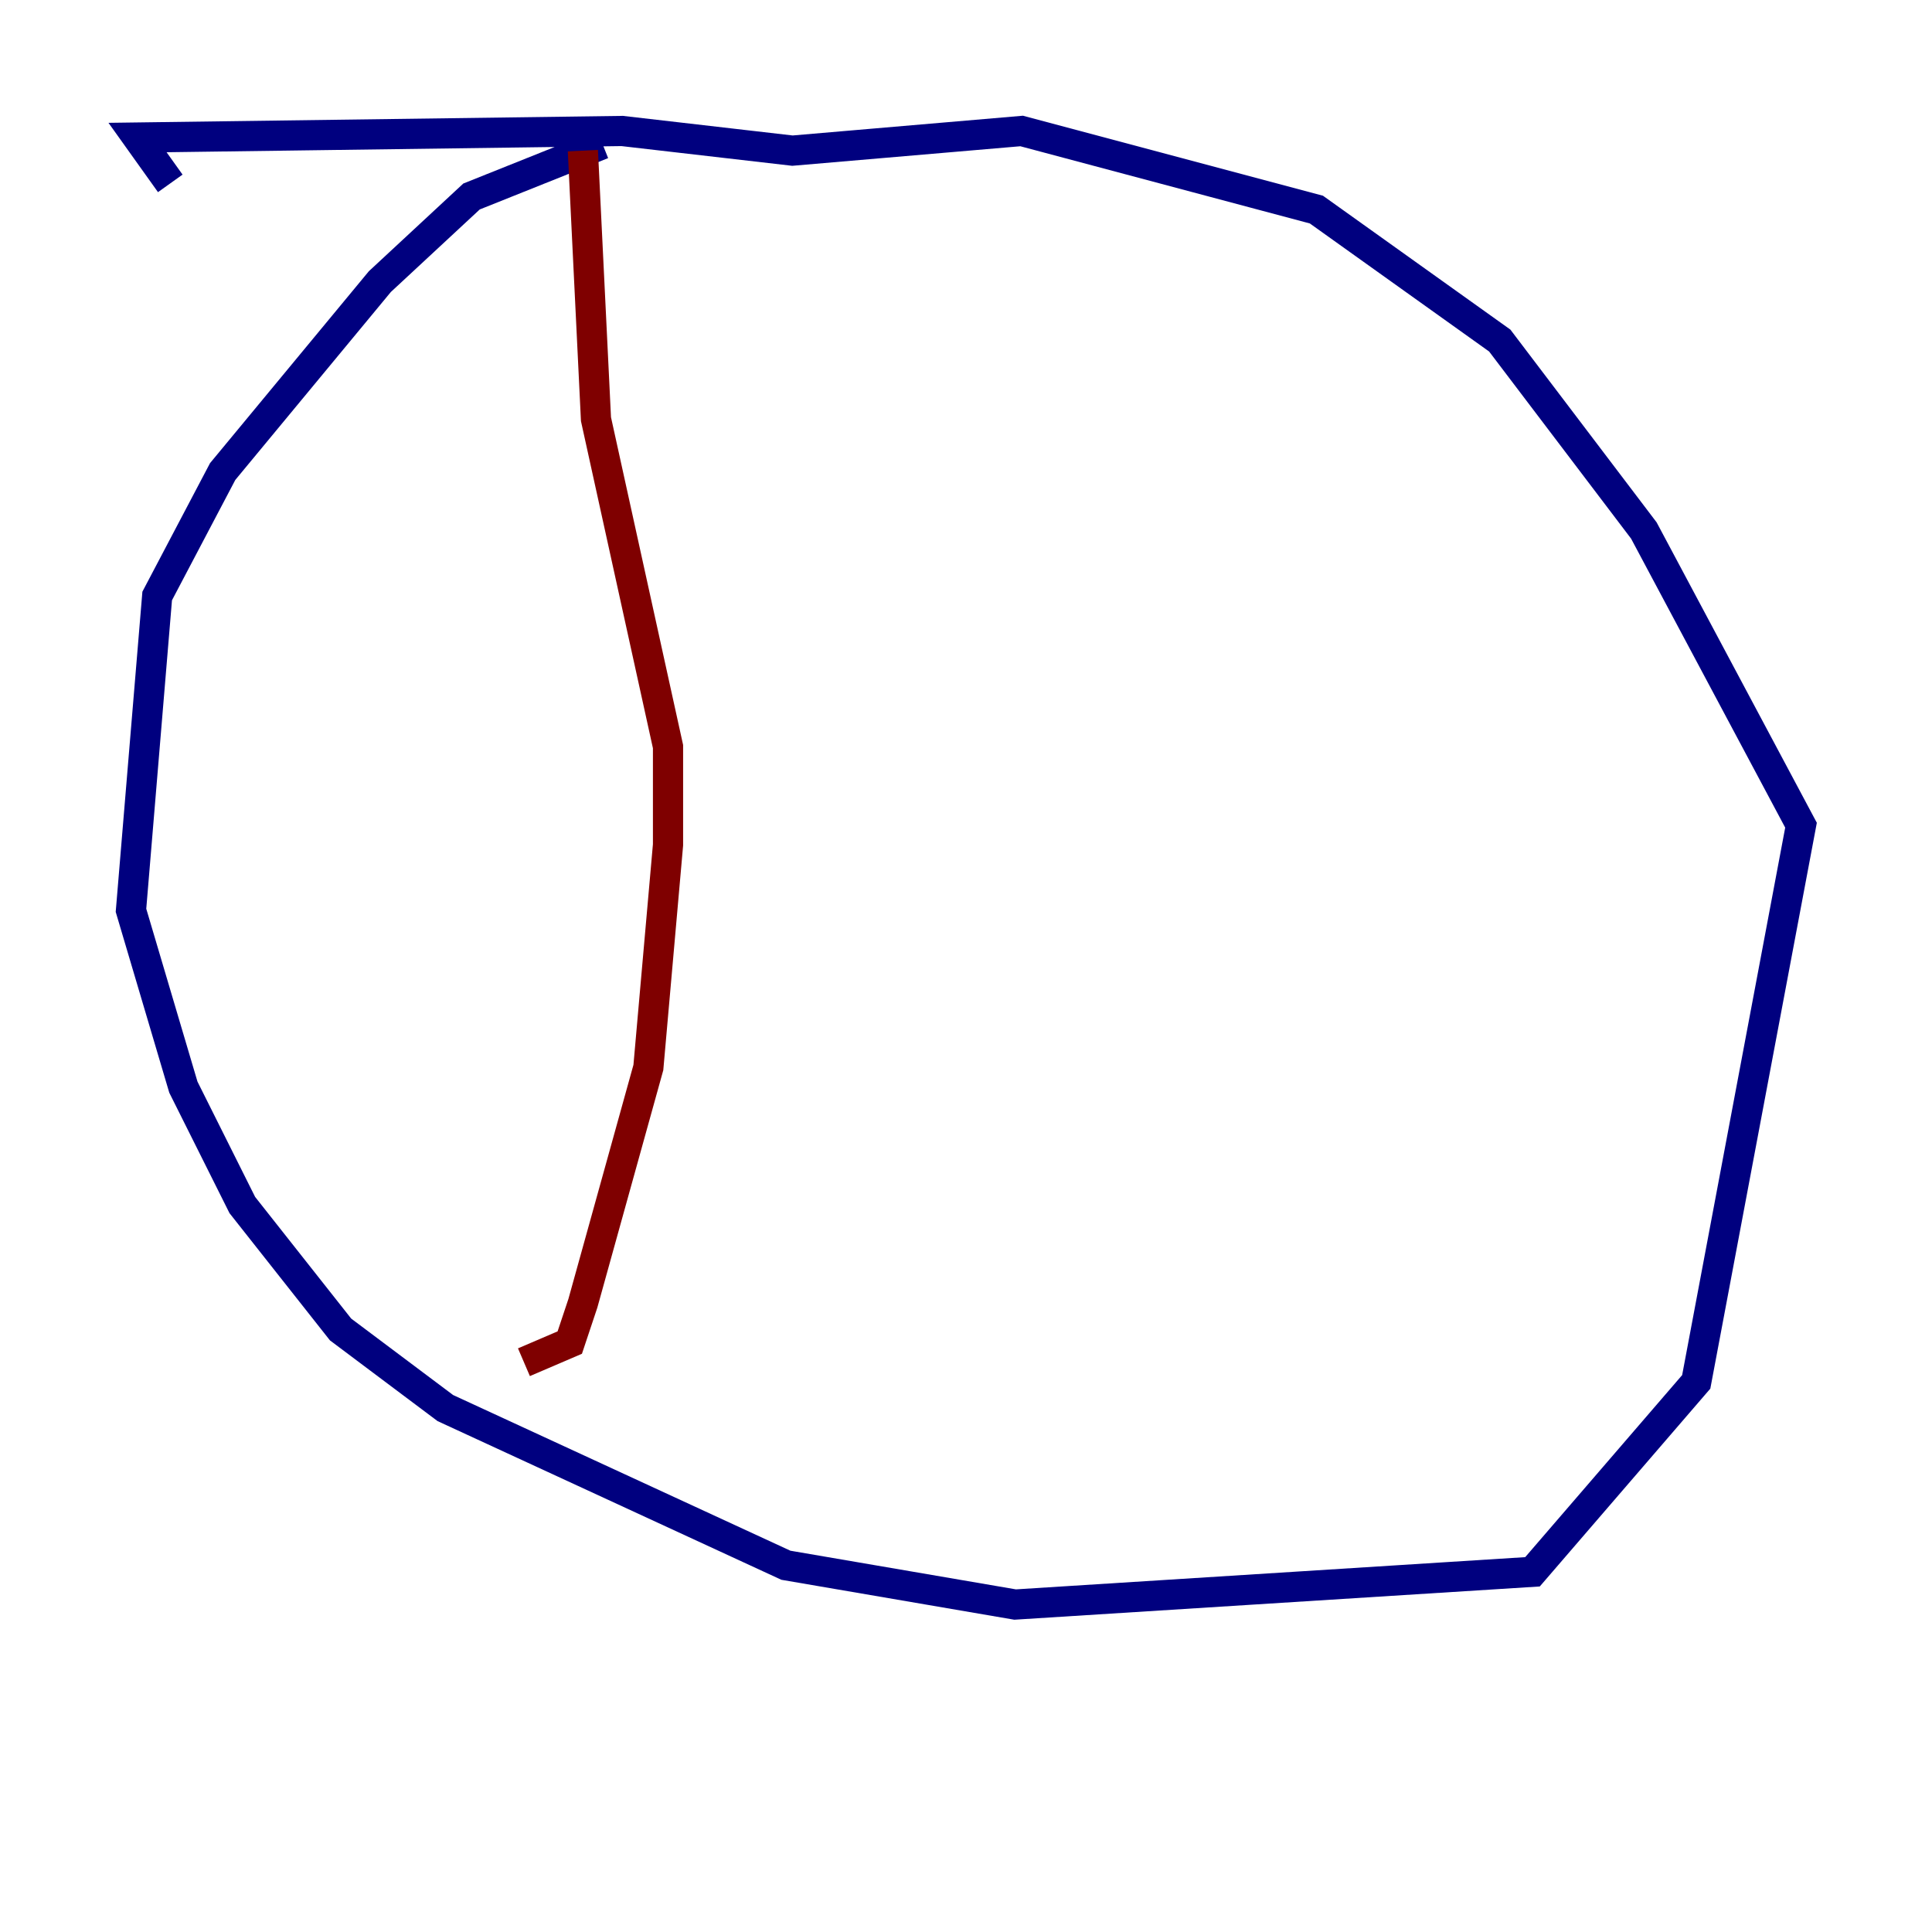 <?xml version="1.0" encoding="utf-8" ?>
<svg baseProfile="tiny" height="128" version="1.2" viewBox="0,0,128,128" width="128" xmlns="http://www.w3.org/2000/svg" xmlns:ev="http://www.w3.org/2001/xml-events" xmlns:xlink="http://www.w3.org/1999/xlink"><defs /><polyline fill="none" points="39.919,9.546 31.241,13.017 25.166,18.658 14.752,31.241 10.414,39.485 8.678,60.312 12.149,72.027 16.054,79.837 22.563,88.081 29.505,93.288 52.068,103.702 67.254,106.305 101.532,104.136 112.38,91.552 119.322,54.671 108.909,35.146 99.363,22.563 87.214,13.885 67.688,8.678 52.502,9.98 41.22,8.678 9.112,9.112 11.281,12.149" stroke="#00007f" stroke-width="2" /><polyline fill="none" points="38.617,9.98 39.485,27.77 44.258,49.464 44.258,55.973 42.956,70.725 38.617,86.346 37.749,88.949 34.712,90.251" stroke="#7f0000" stroke-width="2" /></svg>
